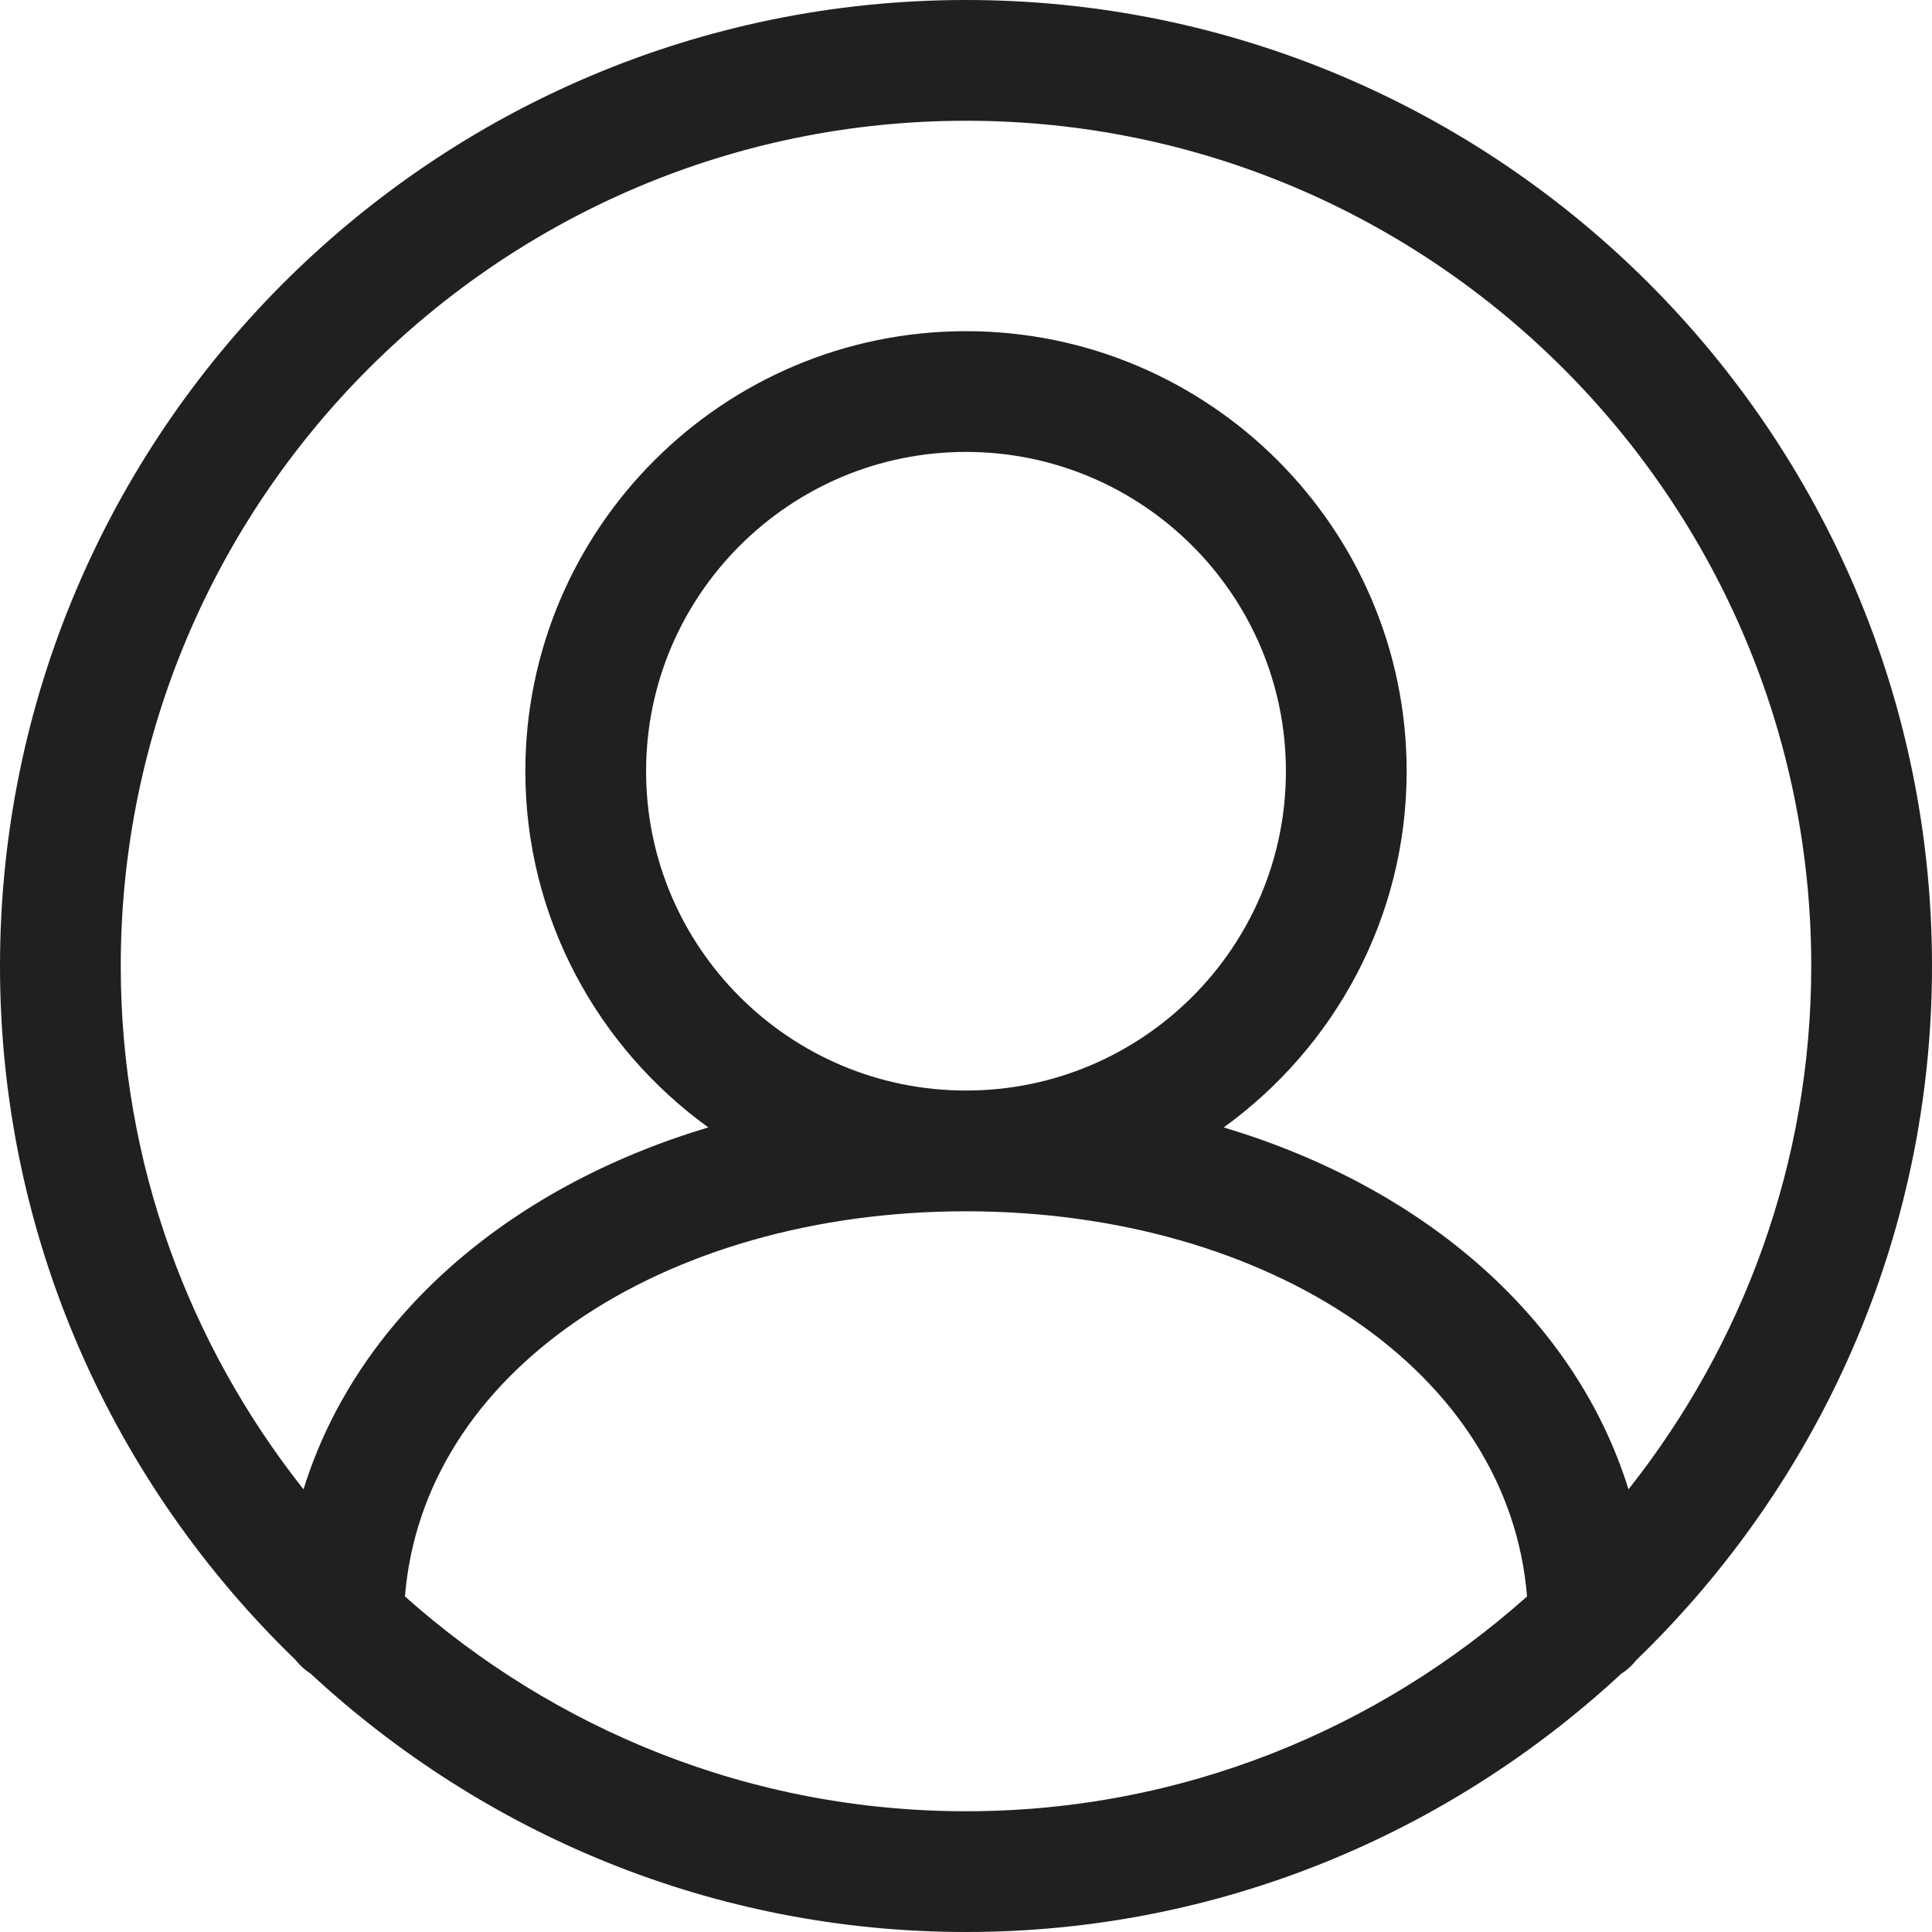 <svg width="24" height="24" viewBox="0 0 24 24" fill="none" xmlns="http://www.w3.org/2000/svg">
<path d="M4.07 20.318L4.048 20.288L4.021 20.263C1.853 18.168 0.5 15.241 0.5 12C0.5 5.659 5.659 0.5 12 0.5C18.341 0.5 23.5 5.659 23.5 12C23.5 15.241 22.147 18.168 19.979 20.263L19.952 20.288L19.93 20.318C19.915 20.337 19.897 20.354 19.867 20.373L19.83 20.397L19.798 20.427C17.744 22.329 15.009 23.5 12 23.5C8.991 23.5 6.256 22.329 4.202 20.427L4.17 20.397L4.133 20.373C4.103 20.354 4.085 20.337 4.07 20.318ZM19.752 18.649L20.033 19.555L20.622 18.811C22.105 16.937 23 14.573 23 12C23 5.934 18.066 1 12 1C5.934 1 1 5.934 1 12C1 14.573 1.895 16.937 3.378 18.811L3.967 19.555L4.248 18.649C4.838 16.746 6.541 15.204 8.942 14.484L9.911 14.193L9.092 13.6C7.841 12.695 7.026 11.232 7.026 9.581C7.026 6.843 9.257 4.614 12 4.614C14.743 4.614 16.974 6.843 16.974 9.581C16.974 11.232 16.159 12.695 14.909 13.6L14.089 14.193L15.058 14.484C17.459 15.204 19.162 16.746 19.752 18.649ZM4.532 19.791L4.512 20.04L4.698 20.205C6.641 21.936 9.195 23 12 23C14.805 23 17.359 21.936 19.302 20.205L19.488 20.04L19.468 19.791C19.211 16.665 15.951 14.547 12 14.547C8.049 14.547 4.789 16.665 4.532 19.791ZM12 5.114C9.533 5.114 7.526 7.117 7.526 9.581C7.526 12.045 9.533 14.047 12 14.047C14.467 14.047 16.474 12.045 16.474 9.581C16.474 7.117 14.467 5.114 12 5.114Z" fill="#B8B8B8" stroke="#202020"/>
</svg>
